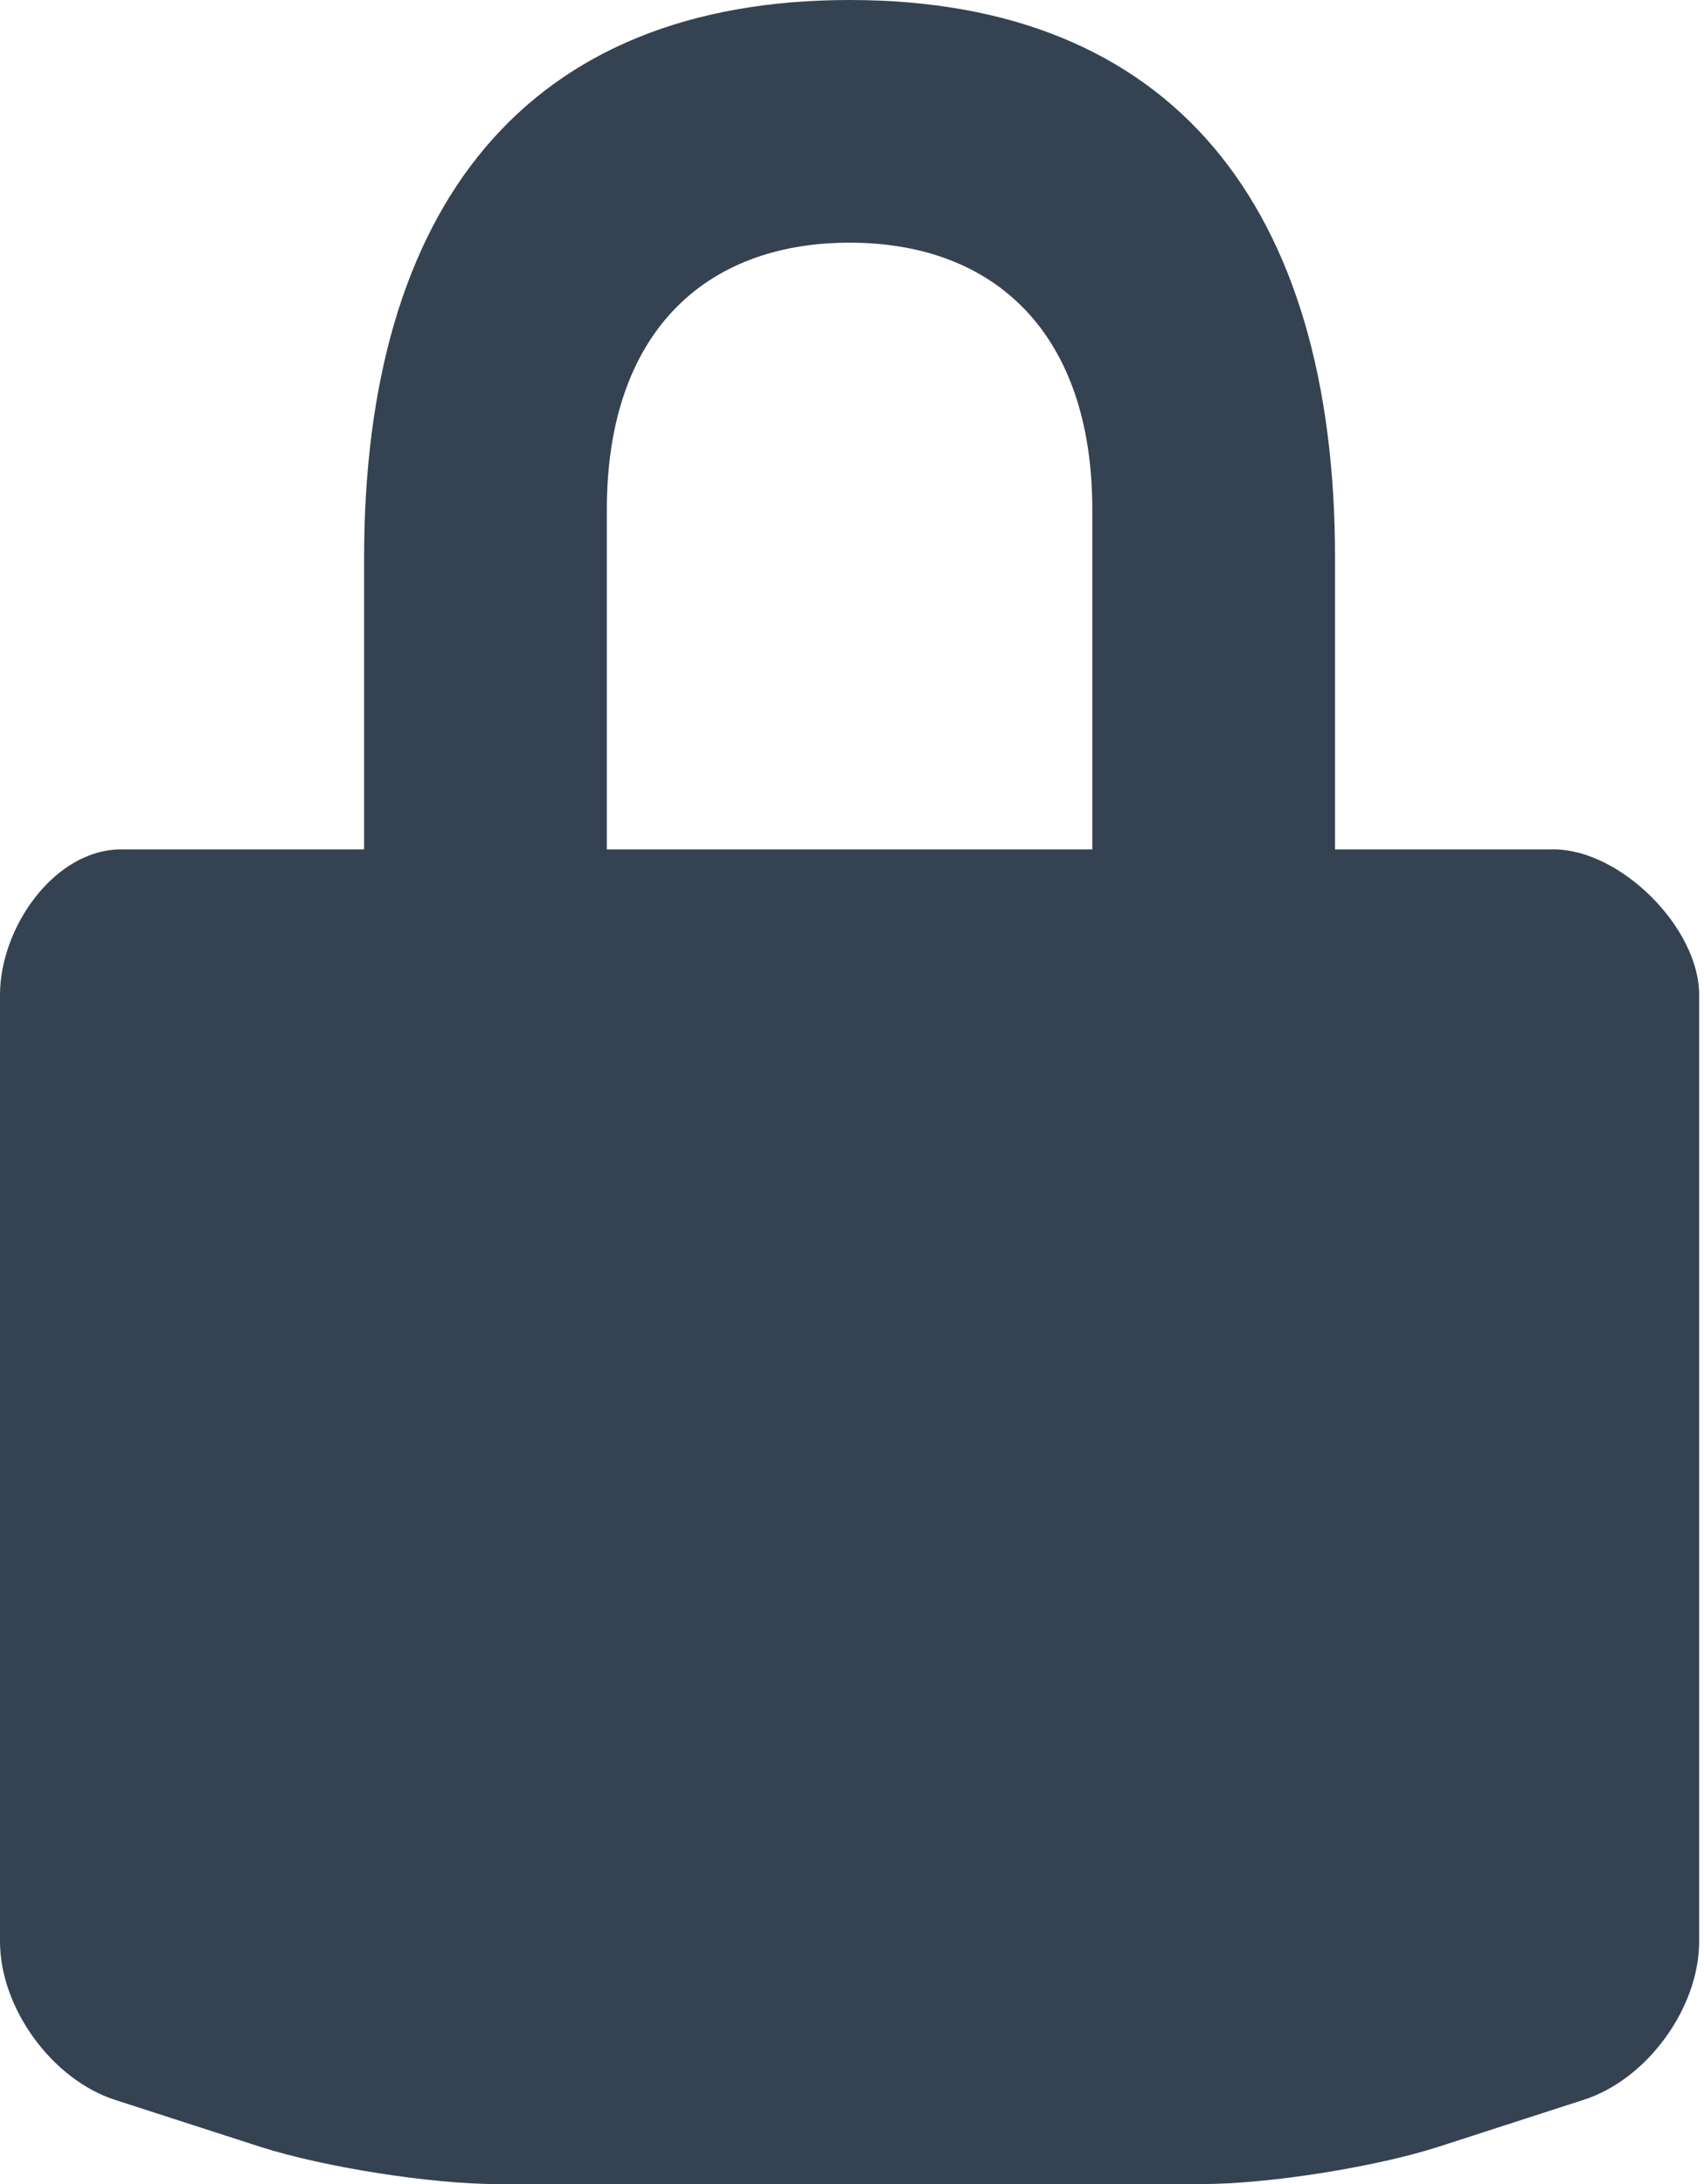 <?xml version="1.0" encoding="UTF-8"?>
<svg width="78px" height="100px" viewBox="0 0 78 100" version="1.1" xmlns="http://www.w3.org/2000/svg" xmlns:xlink="http://www.w3.org/1999/xlink">
    <!-- Generator: Sketch 41.2 (35397) - http://www.bohemiancoding.com/sketch -->
    <title>lock</title>
    <desc>Created with Sketch.</desc>
    <defs></defs>
    <g id="Page-1" stroke="none" stroke-width="1" fill="none" fill-rule="evenodd">
        <g id="lock" fill="#354251">
            <path d="M71.111,38.889 L61.111,38.889 L61.111,25.556 C61.111,9.461 53.694,0 38.889,0 C24.078,0 16.667,9.461 16.667,25.556 L16.667,38.889 L5.556,38.889 C2.483,38.889 0,42.478 0,45.55 L0,88.889 C0,91.939 2.378,95.217 5.283,96.15 L11.933,98.3 C14.844,99.228 19.722,100 22.778,100 L55,100 C58.05,100 62.933,99.228 65.839,98.294 L72.483,96.144 C75.394,95.217 77.778,91.939 77.778,88.889 L77.778,45.55 C77.778,42.478 74.178,38.889 71.111,38.889 Z M50,38.889 L27.778,38.889 L27.778,23.328 C27.778,15.3 32.206,11.111 38.889,11.111 C45.572,11.111 50,15.3 50,23.328 L50,38.889 Z" id="Shape"></path>
        </g>
    </g>
</svg>